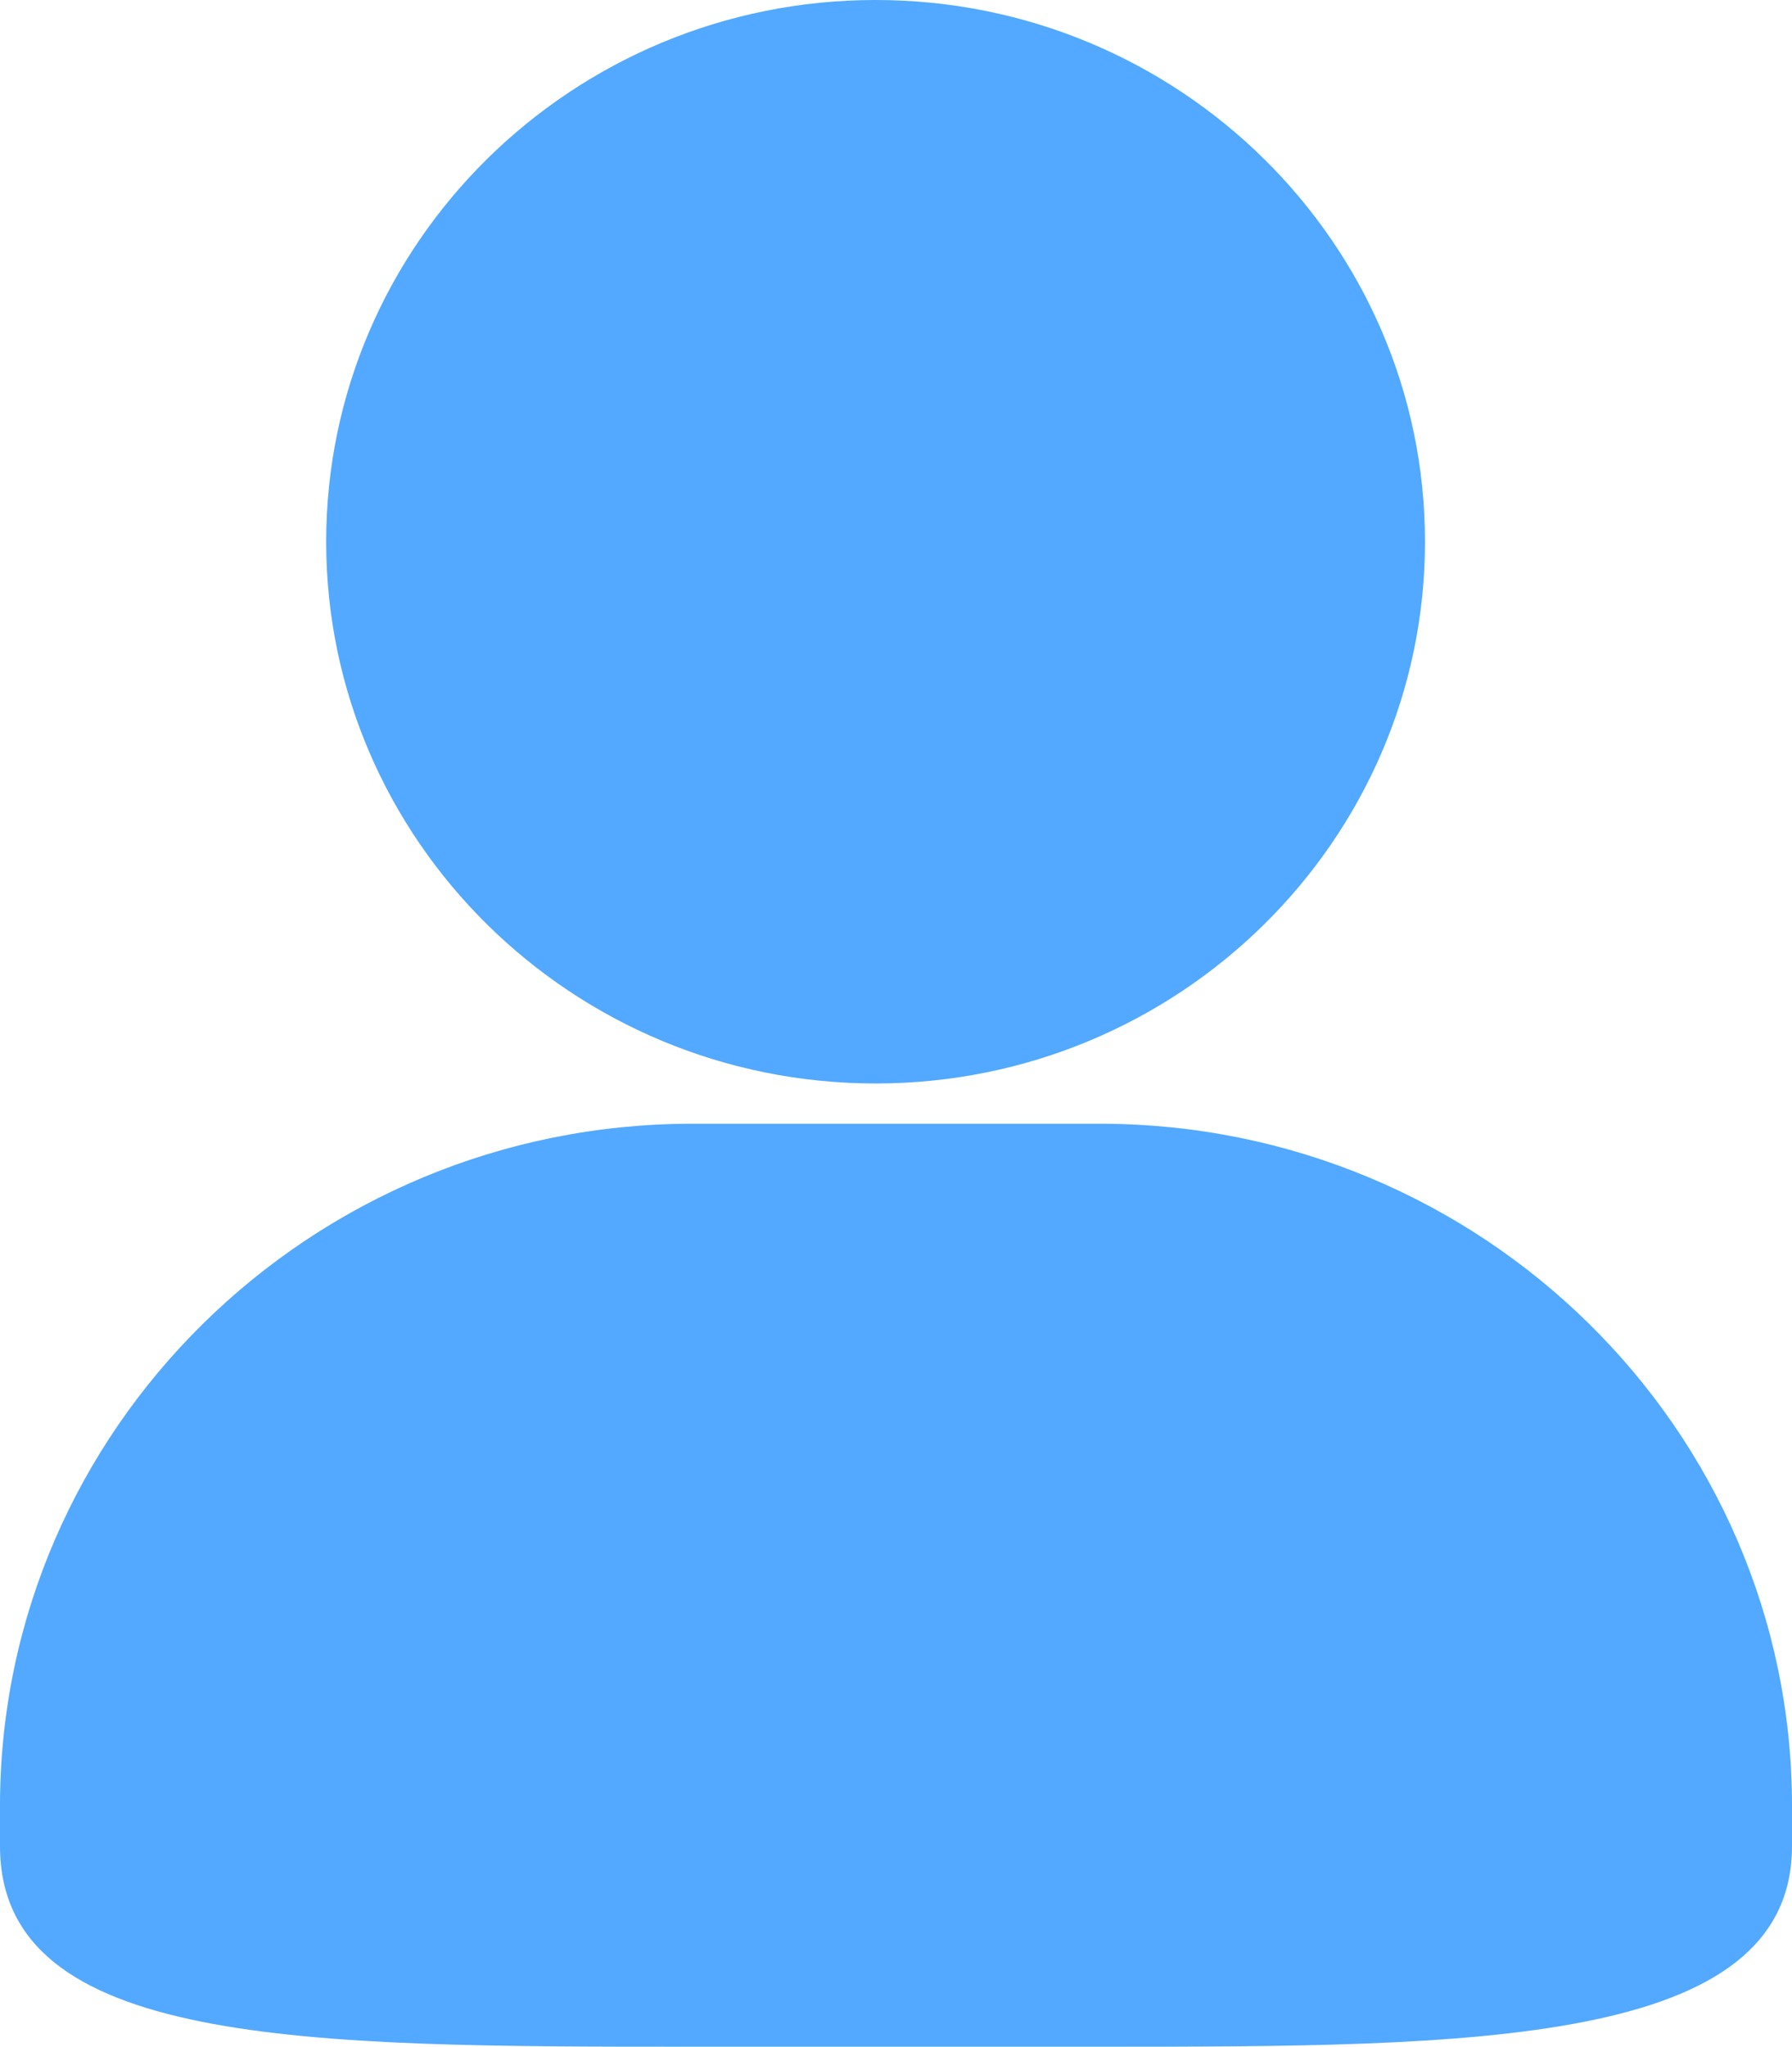 <svg xmlns="http://www.w3.org/2000/svg" width="172.252" height="196.615" viewBox="0 0 172.252 196.615">
  <path id="我的" d="M171.712,199.523h-39.19c-37.173,0-66.531,0-66.531-19.28v-3.857c0-36.134,29.85-65.526,66.532-65.526h39.188c36.682,0,66.533,29.393,66.533,65.526v3.857c-.007,19.28-30.842,19.28-66.532,19.28Zm-21.557-92.532c-29.126,0-52.81-23.347-52.81-52.046s23.685-52.038,52.81-52.038,52.81,23.341,52.81,52.038S179.274,106.992,150.154,106.992Z" transform="translate(-65.991 -2.908)" fill="#52a9ff"/>
</svg>
